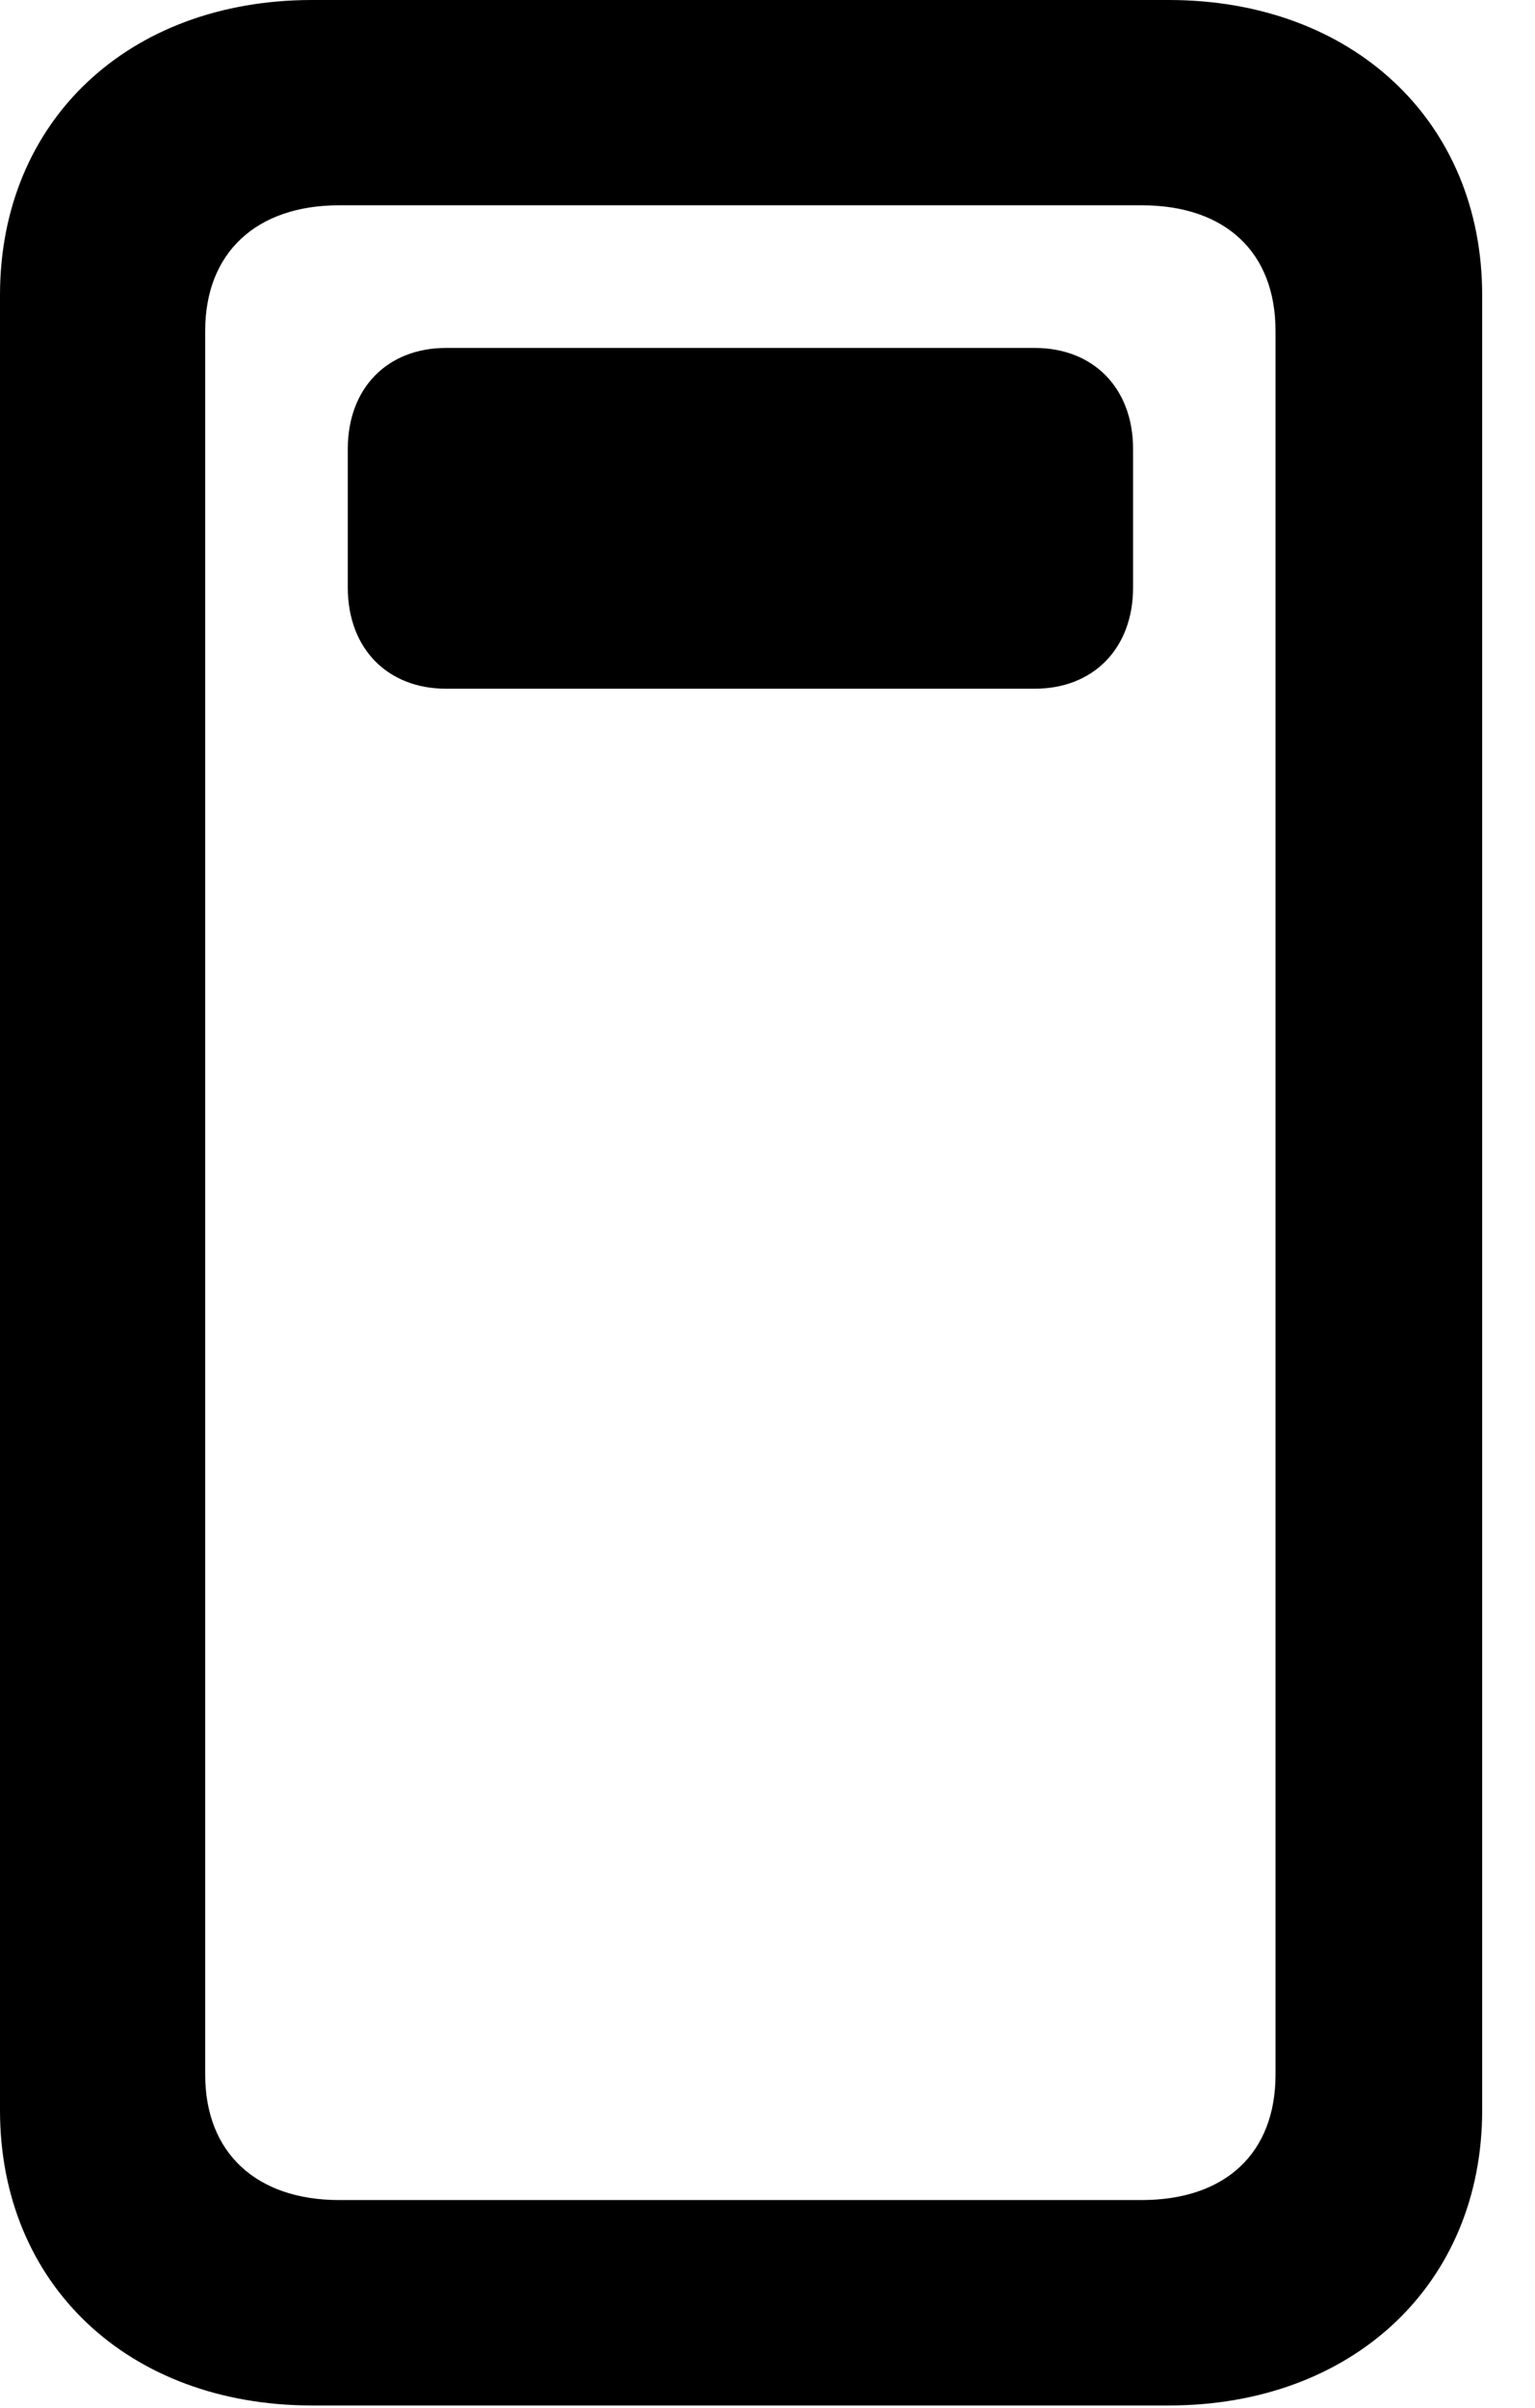 <svg version="1.1" xmlns="http://www.w3.org/2000/svg" xmlns:xlink="http://www.w3.org/1999/xlink" width="10.518" height="16.494" viewBox="0 0 10.518 16.494">
 <g>
  <rect height="16.494" opacity="0" width="10.518" x="0" y="0"/>
  <path d="M0 14.453C0 15.645 0.879 16.475 2.139 16.475L8.008 16.475C9.268 16.475 10.156 15.645 10.156 14.453L10.156 2.021C10.156 0.83 9.268 0 8.008 0L2.139 0C0.879 0 0 0.83 0 2.021ZM1.406 14.209L1.406 2.266C1.406 1.729 1.758 1.406 2.324 1.406L7.822 1.406C8.398 1.406 8.74 1.729 8.74 2.266L8.74 14.209C8.74 14.746 8.398 15.068 7.822 15.068L2.324 15.068C1.758 15.068 1.406 14.746 1.406 14.209Z" fill="currentColor"/>
  <path d="M3.057 4.717L7.09 4.717C7.49 4.717 7.764 4.443 7.764 4.023L7.764 3.076C7.764 2.656 7.49 2.383 7.09 2.383L3.057 2.383C2.656 2.383 2.383 2.656 2.383 3.076L2.383 4.023C2.383 4.443 2.656 4.717 3.057 4.717Z" fill="currentColor"/>
 </g>
</svg>
